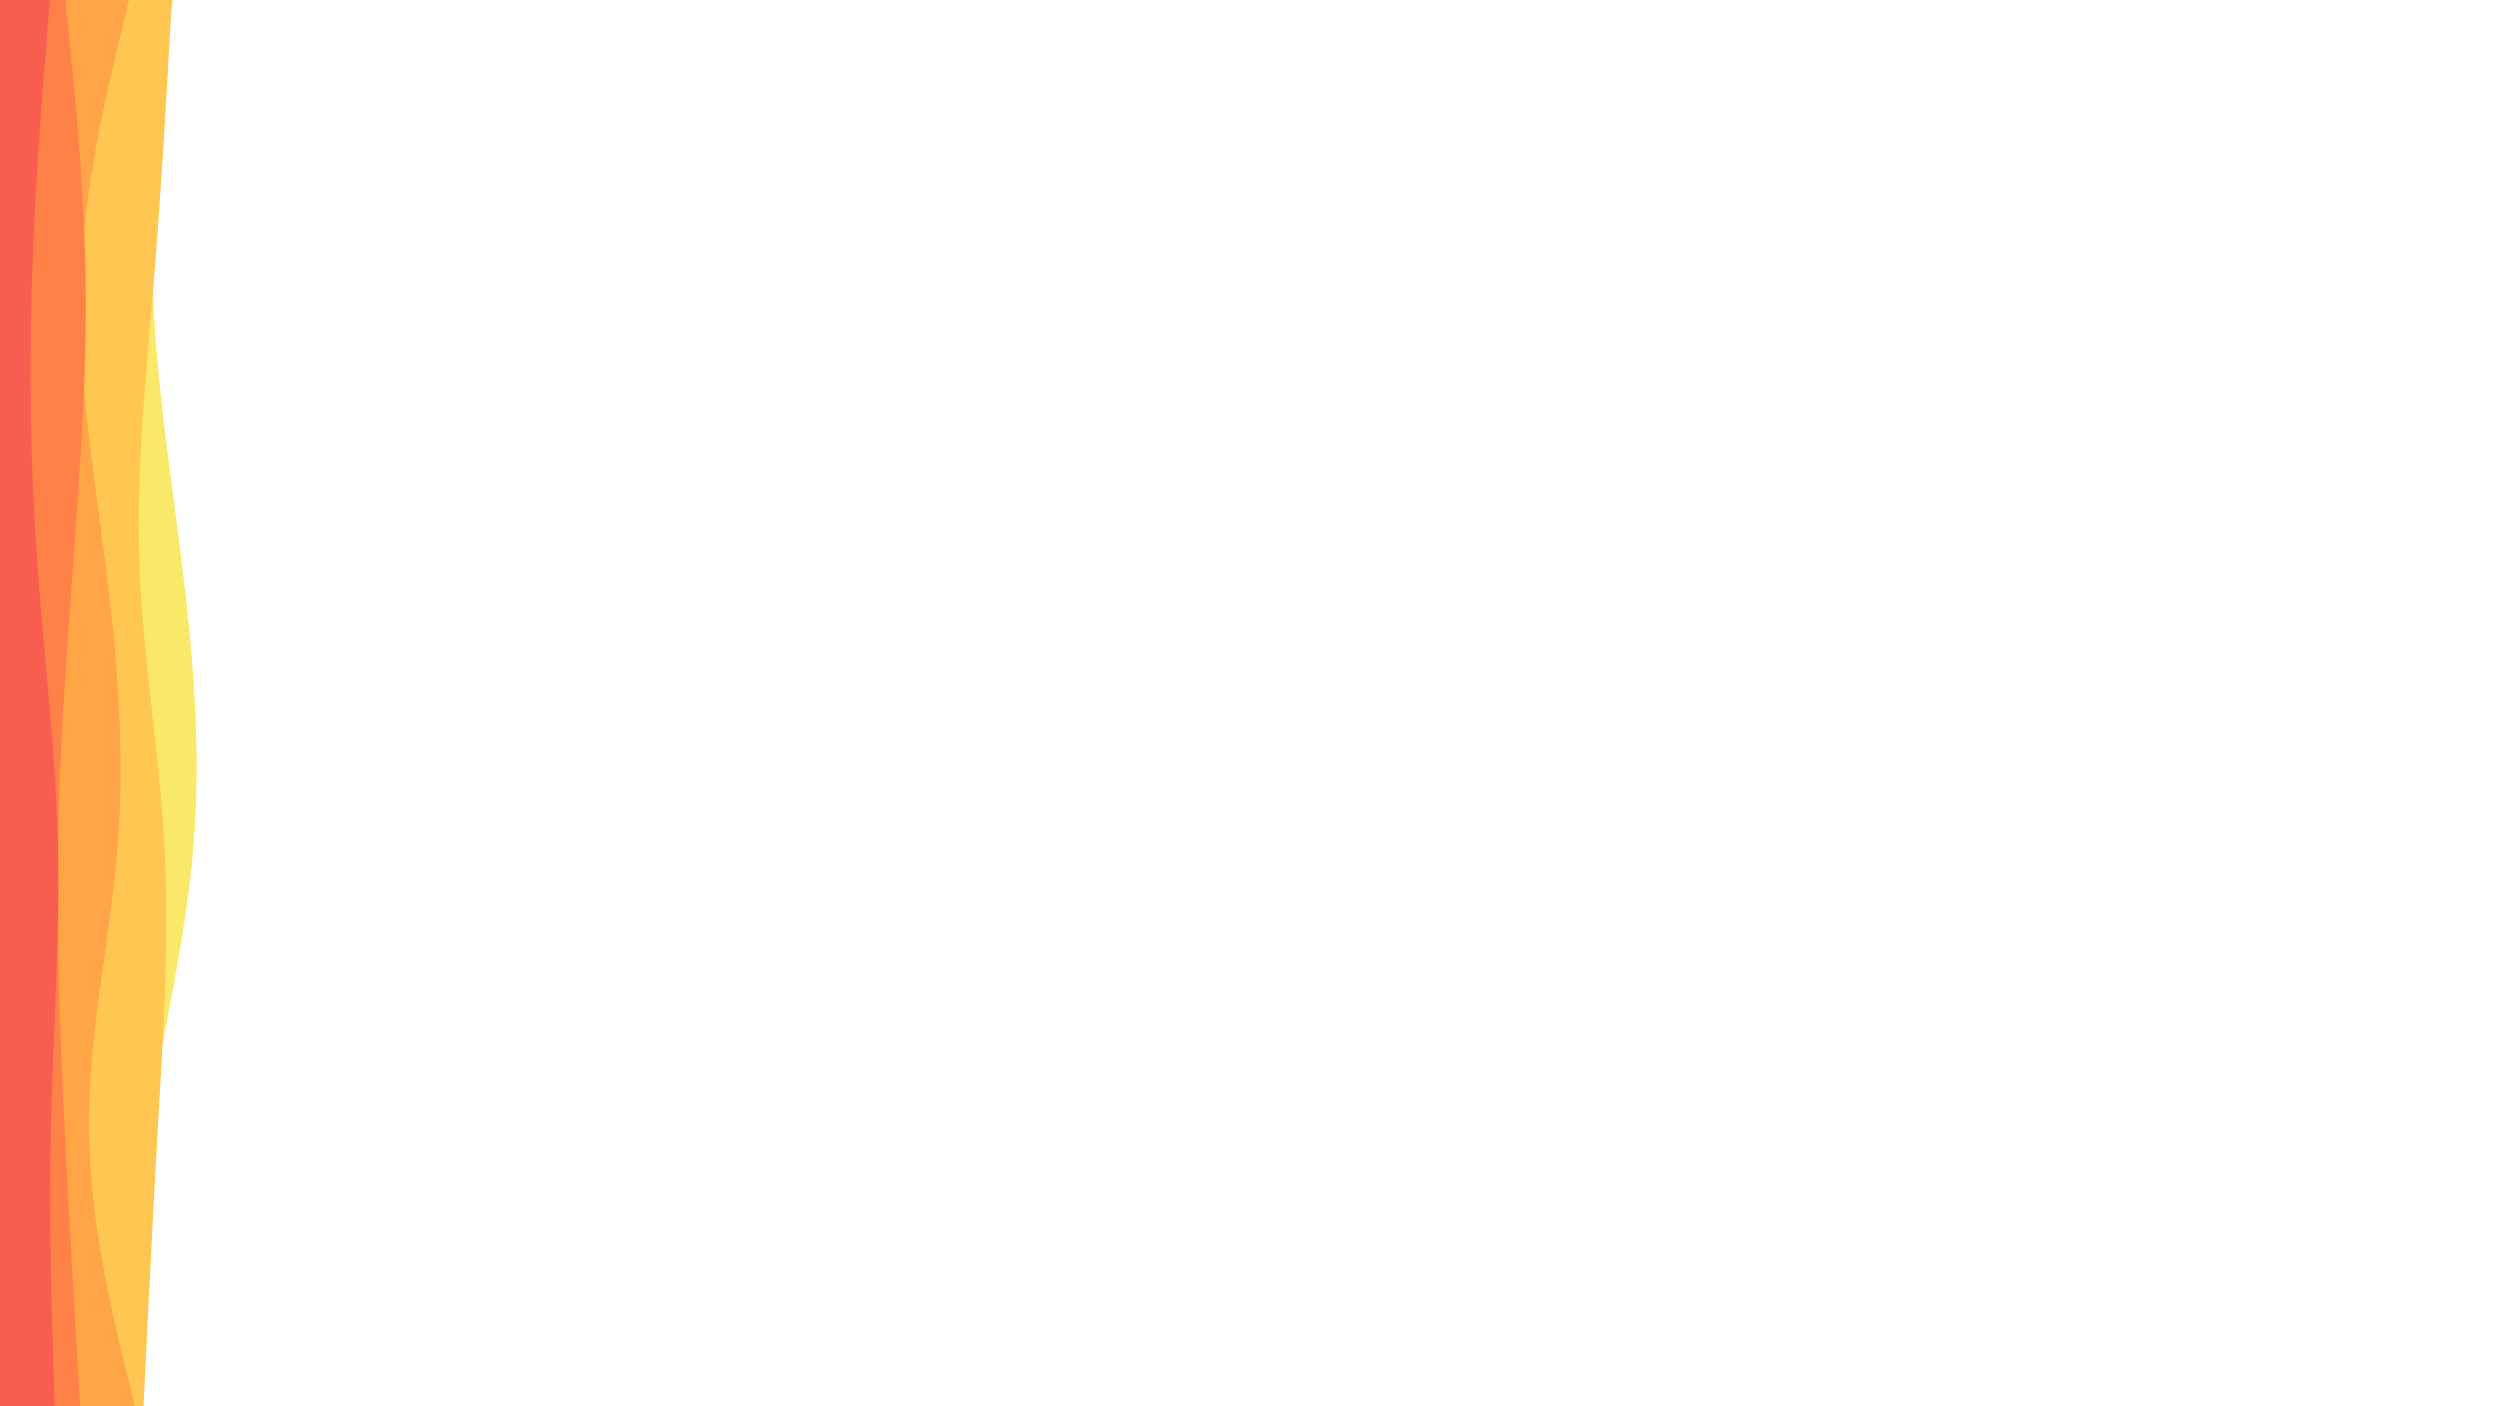 <svg id="visual" viewBox="0 0 2560 1440" width="2560" height="1440" xmlns="http://www.w3.org/2000/svg" xmlns:xlink="http://www.w3.org/1999/xlink" version="1.1"><path d="M177 0L171.3 48C165.7 96 154.3 192 156.5 288C158.7 384 174.3 480 186.2 576C198 672 206 768 198.3 864C190.7 960 167.3 1056 151.5 1152C135.7 1248 127.3 1344 123.2 1392L119 1440L0 1440L0 1392C0 1344 0 1248 0 1152C0 1056 0 960 0 864C0 768 0 672 0 576C0 480 0 384 0 288C0 192 0 96 0 48L0 0Z" fill="#fae869"></path><path d="M176 0L173.3 48C170.7 96 165.3 192 157.5 288C149.7 384 139.3 480 142.7 576C146 672 163 768 168.3 864C173.7 960 167.3 1056 161.8 1152C156.3 1248 151.7 1344 149.3 1392L147 1440L0 1440L0 1392C0 1344 0 1248 0 1152C0 1056 0 960 0 864C0 768 0 672 0 576C0 480 0 384 0 288C0 192 0 96 0 48L0 0Z" fill="#ffc752"></path><path d="M132 0L120.5 48C109 96 86 192 82.7 288C79.3 384 95.7 480 107.8 576C120 672 128 768 120.7 864C113.3 960 90.7 1056 91 1152C91.3 1248 114.7 1344 126.3 1392L138 1440L0 1440L0 1392C0 1344 0 1248 0 1152C0 1056 0 960 0 864C0 768 0 672 0 576C0 480 0 384 0 288C0 192 0 96 0 48L0 0Z" fill="#ffa547"></path><path d="M67 0L71.8 48C76.7 96 86.3 192 87.7 288C89 384 82 480 75 576C68 672 61 768 59.3 864C57.7 960 61.3 1056 66 1152C70.7 1248 76.3 1344 79.2 1392L82 1440L0 1440L0 1392C0 1344 0 1248 0 1152C0 1056 0 960 0 864C0 768 0 672 0 576C0 480 0 384 0 288C0 192 0 96 0 48L0 0Z" fill="#fe8247"></path><path d="M51 0L47.2 48C43.3 96 35.7 192 32.7 288C29.7 384 31.3 480 38.2 576C45 672 57 768 59.3 864C61.7 960 54.3 1056 52.2 1152C50 1248 53 1344 54.5 1392L56 1440L0 1440L0 1392C0 1344 0 1248 0 1152C0 1056 0 960 0 864C0 768 0 672 0 576C0 480 0 384 0 288C0 192 0 96 0 48L0 0Z" fill="#f75e4f"></path></svg>